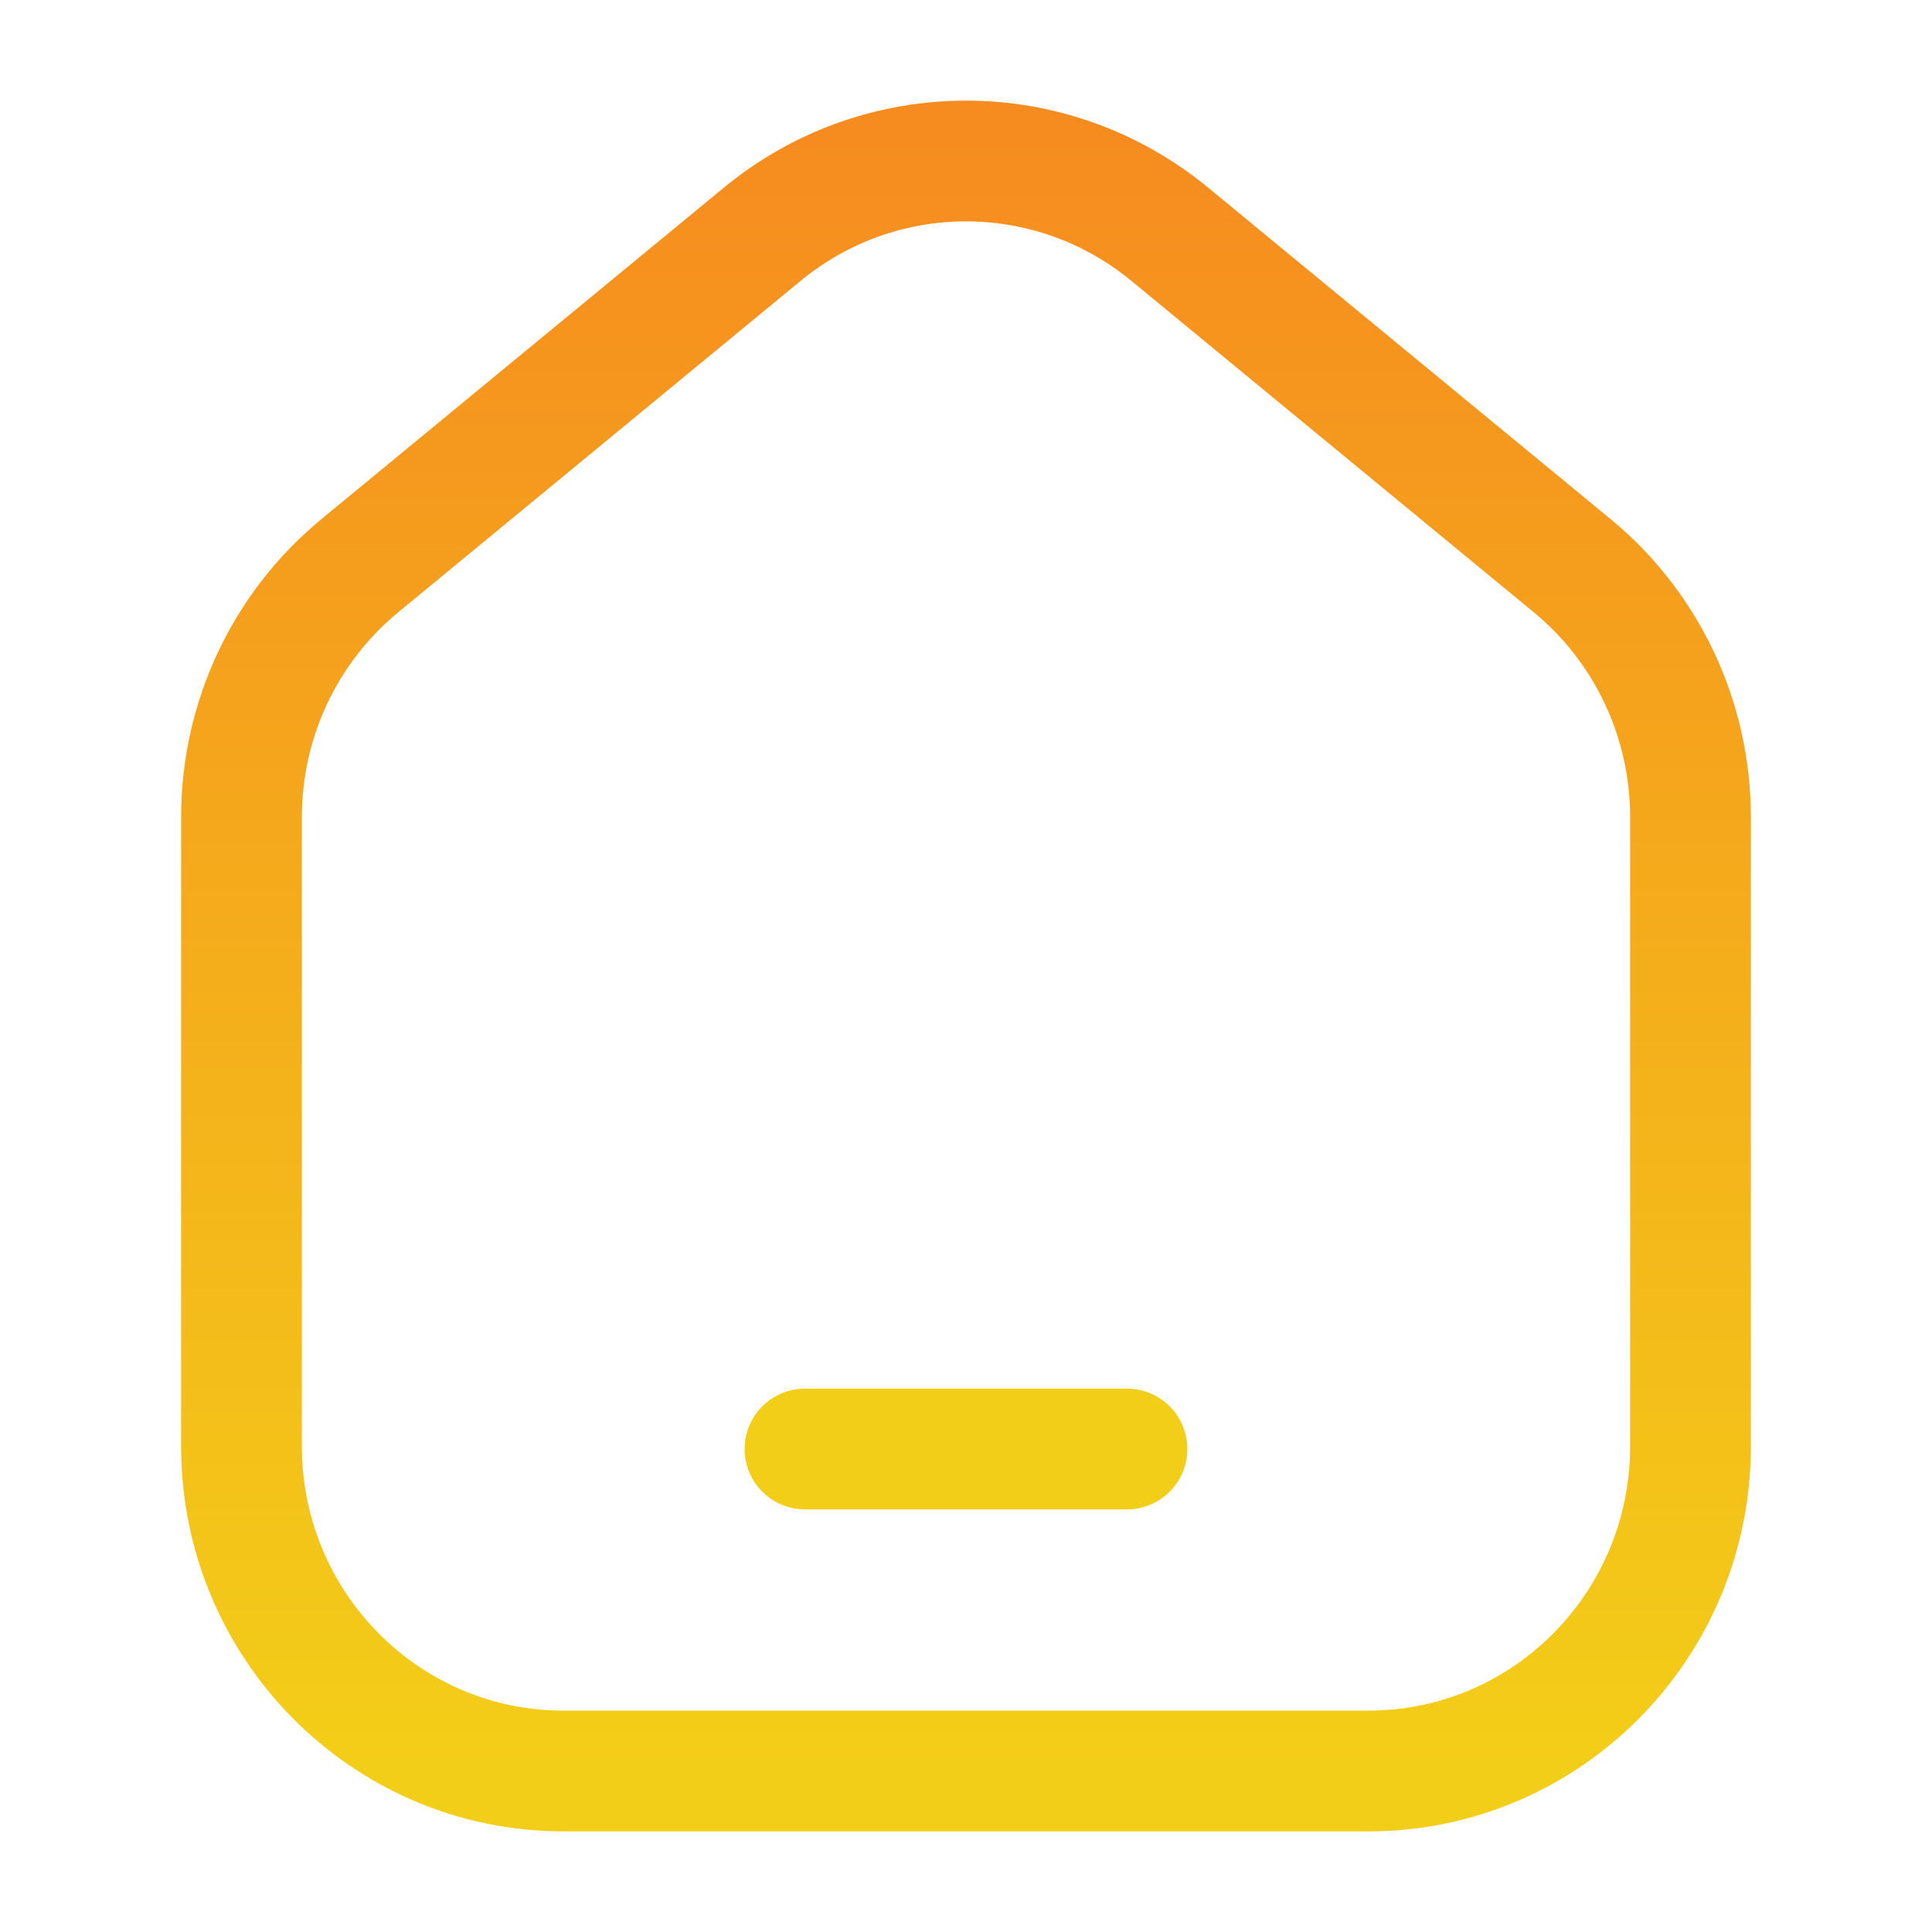 <svg width="24" height="24" viewBox="0 0 24 24" fill="none" xmlns="http://www.w3.org/2000/svg">
  <defs>
    <linearGradient id="gradientFill" x1="0" y1="1" x2="0" y2="0">
      <stop offset="0%" stop-color="#f3ce18" />
      <stop offset="100%" stop-color="#f68c1f" />
    </linearGradient>
  </defs>
  <path d="M21 17.967V10.15C21 8.939 20.46 7.793 19.53 7.027L14.53 2.909C13.058 1.697 10.942 1.697 9.47 2.909L4.47 7.027C3.54 7.793 3 8.939 3 10.15V17.967C3 20.194 4.791 22 7 22H17C19.209 22 21 20.194 21 17.967Z"
    stroke="url(#gradientFill)" fill="none" stroke-width="1.5" stroke-linejoin="round" />
  <path d="M10 18H14" stroke="#f3ce18" fill="none" stroke-width="1.5" stroke-linecap="round" />
</svg>
